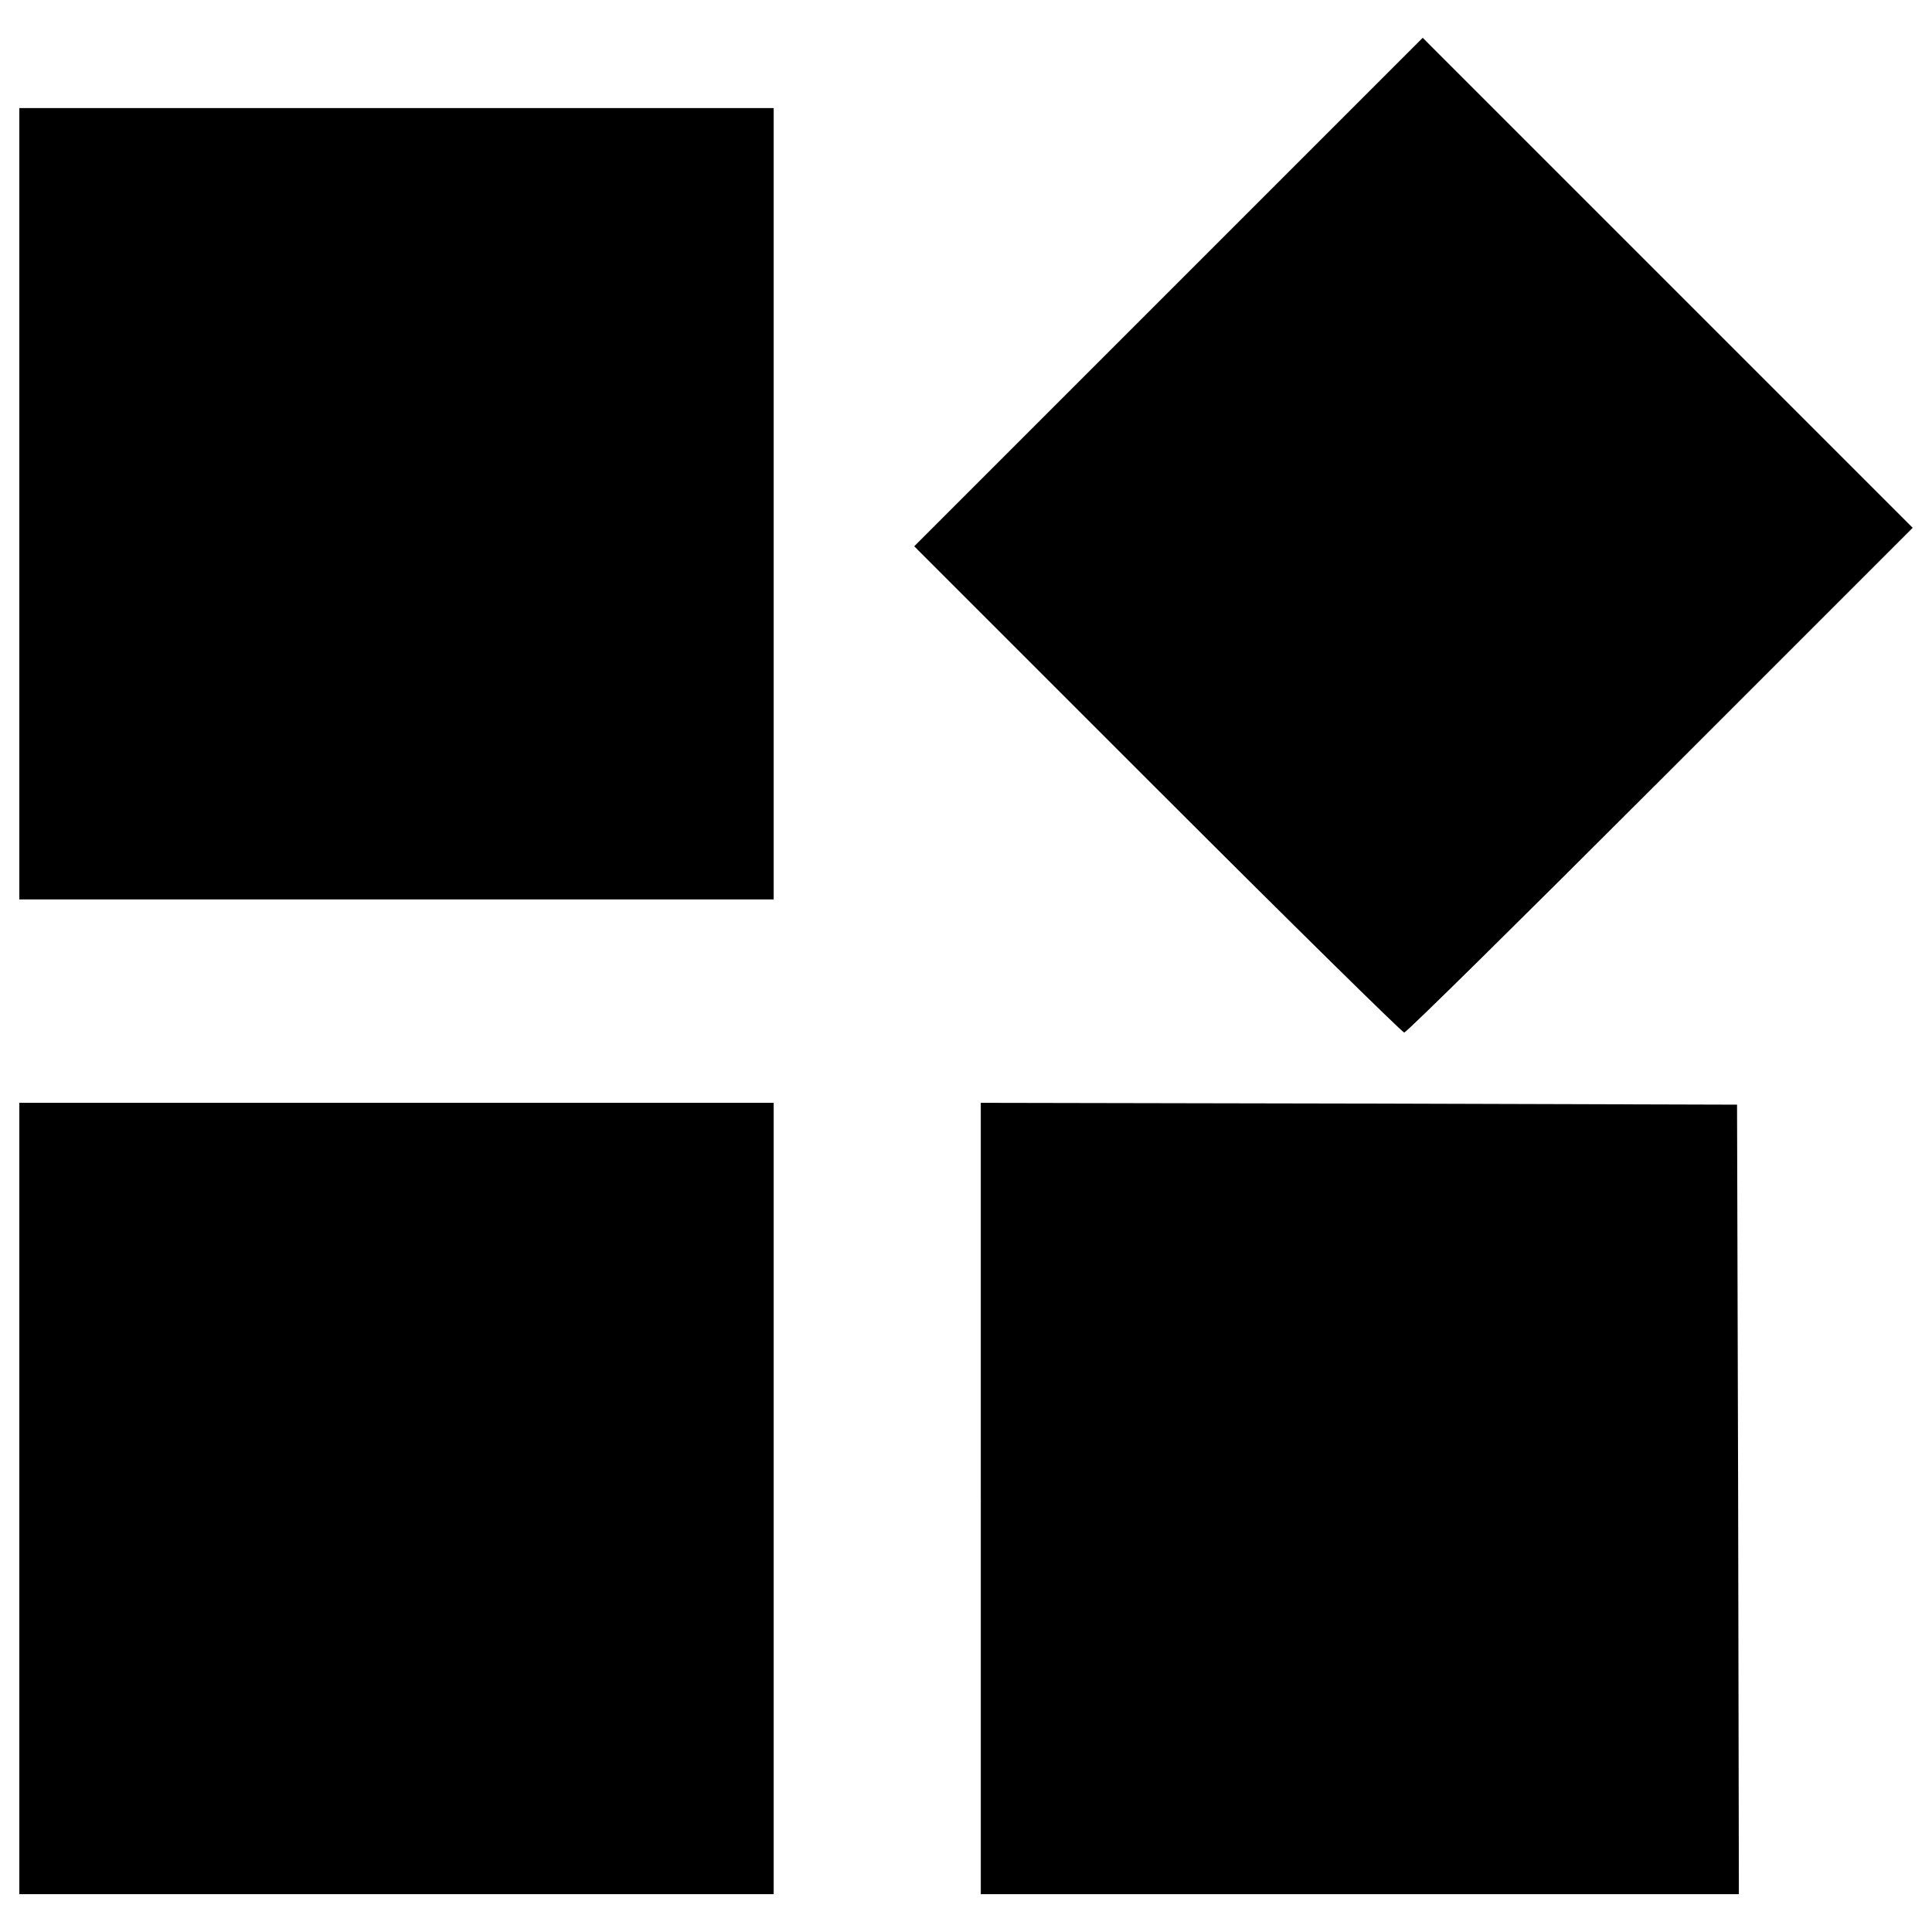 <?xml version="1.0" encoding="utf-8"?>
<!-- Svg Vector Icons : http://www.sfont.cn -->
<!DOCTYPE svg PUBLIC "-//W3C//DTD SVG 1.1//EN" "http://www.w3.org/Graphics/SVG/1.1/DTD/svg11.dtd">
<svg version="1.1" xmlns="http://www.w3.org/2000/svg" xmlns:xlink="http://www.w3.org/1999/xlink" x="0px" y="0px" viewBox="0 0 1000 1000" enable-background="new 0 0 1000 1000" xml:space="preserve">
<g><g transform="translate(0,511) scale(0.1,-0.1)"><path d="M6047,3597.4l-1315-1315L5991.5,1023c691-691,1267.1-1257.5,1276.7-1257.5c11.5,0,606.8,587.6,1326.4,1307.3L9900,2378.2l-1269,1269L7363.9,4914.3L6047,3597.4z"/><path d="M100,2502.6v-2048h1952.3h1952.3v2048v2048H2052.3H100V2502.6z"/><path d="M100-2646.2v-2048h1952.3h1952.3v2048v2048H2052.3H100V-2646.2z"/><path d="M5076.6-2646.2v-2048h1961.9h1961.9l-3.8,2044.2l-5.7,2042.3L7034.6-602l-1958.1,3.8V-2646.2z"/></g></g>
</svg>